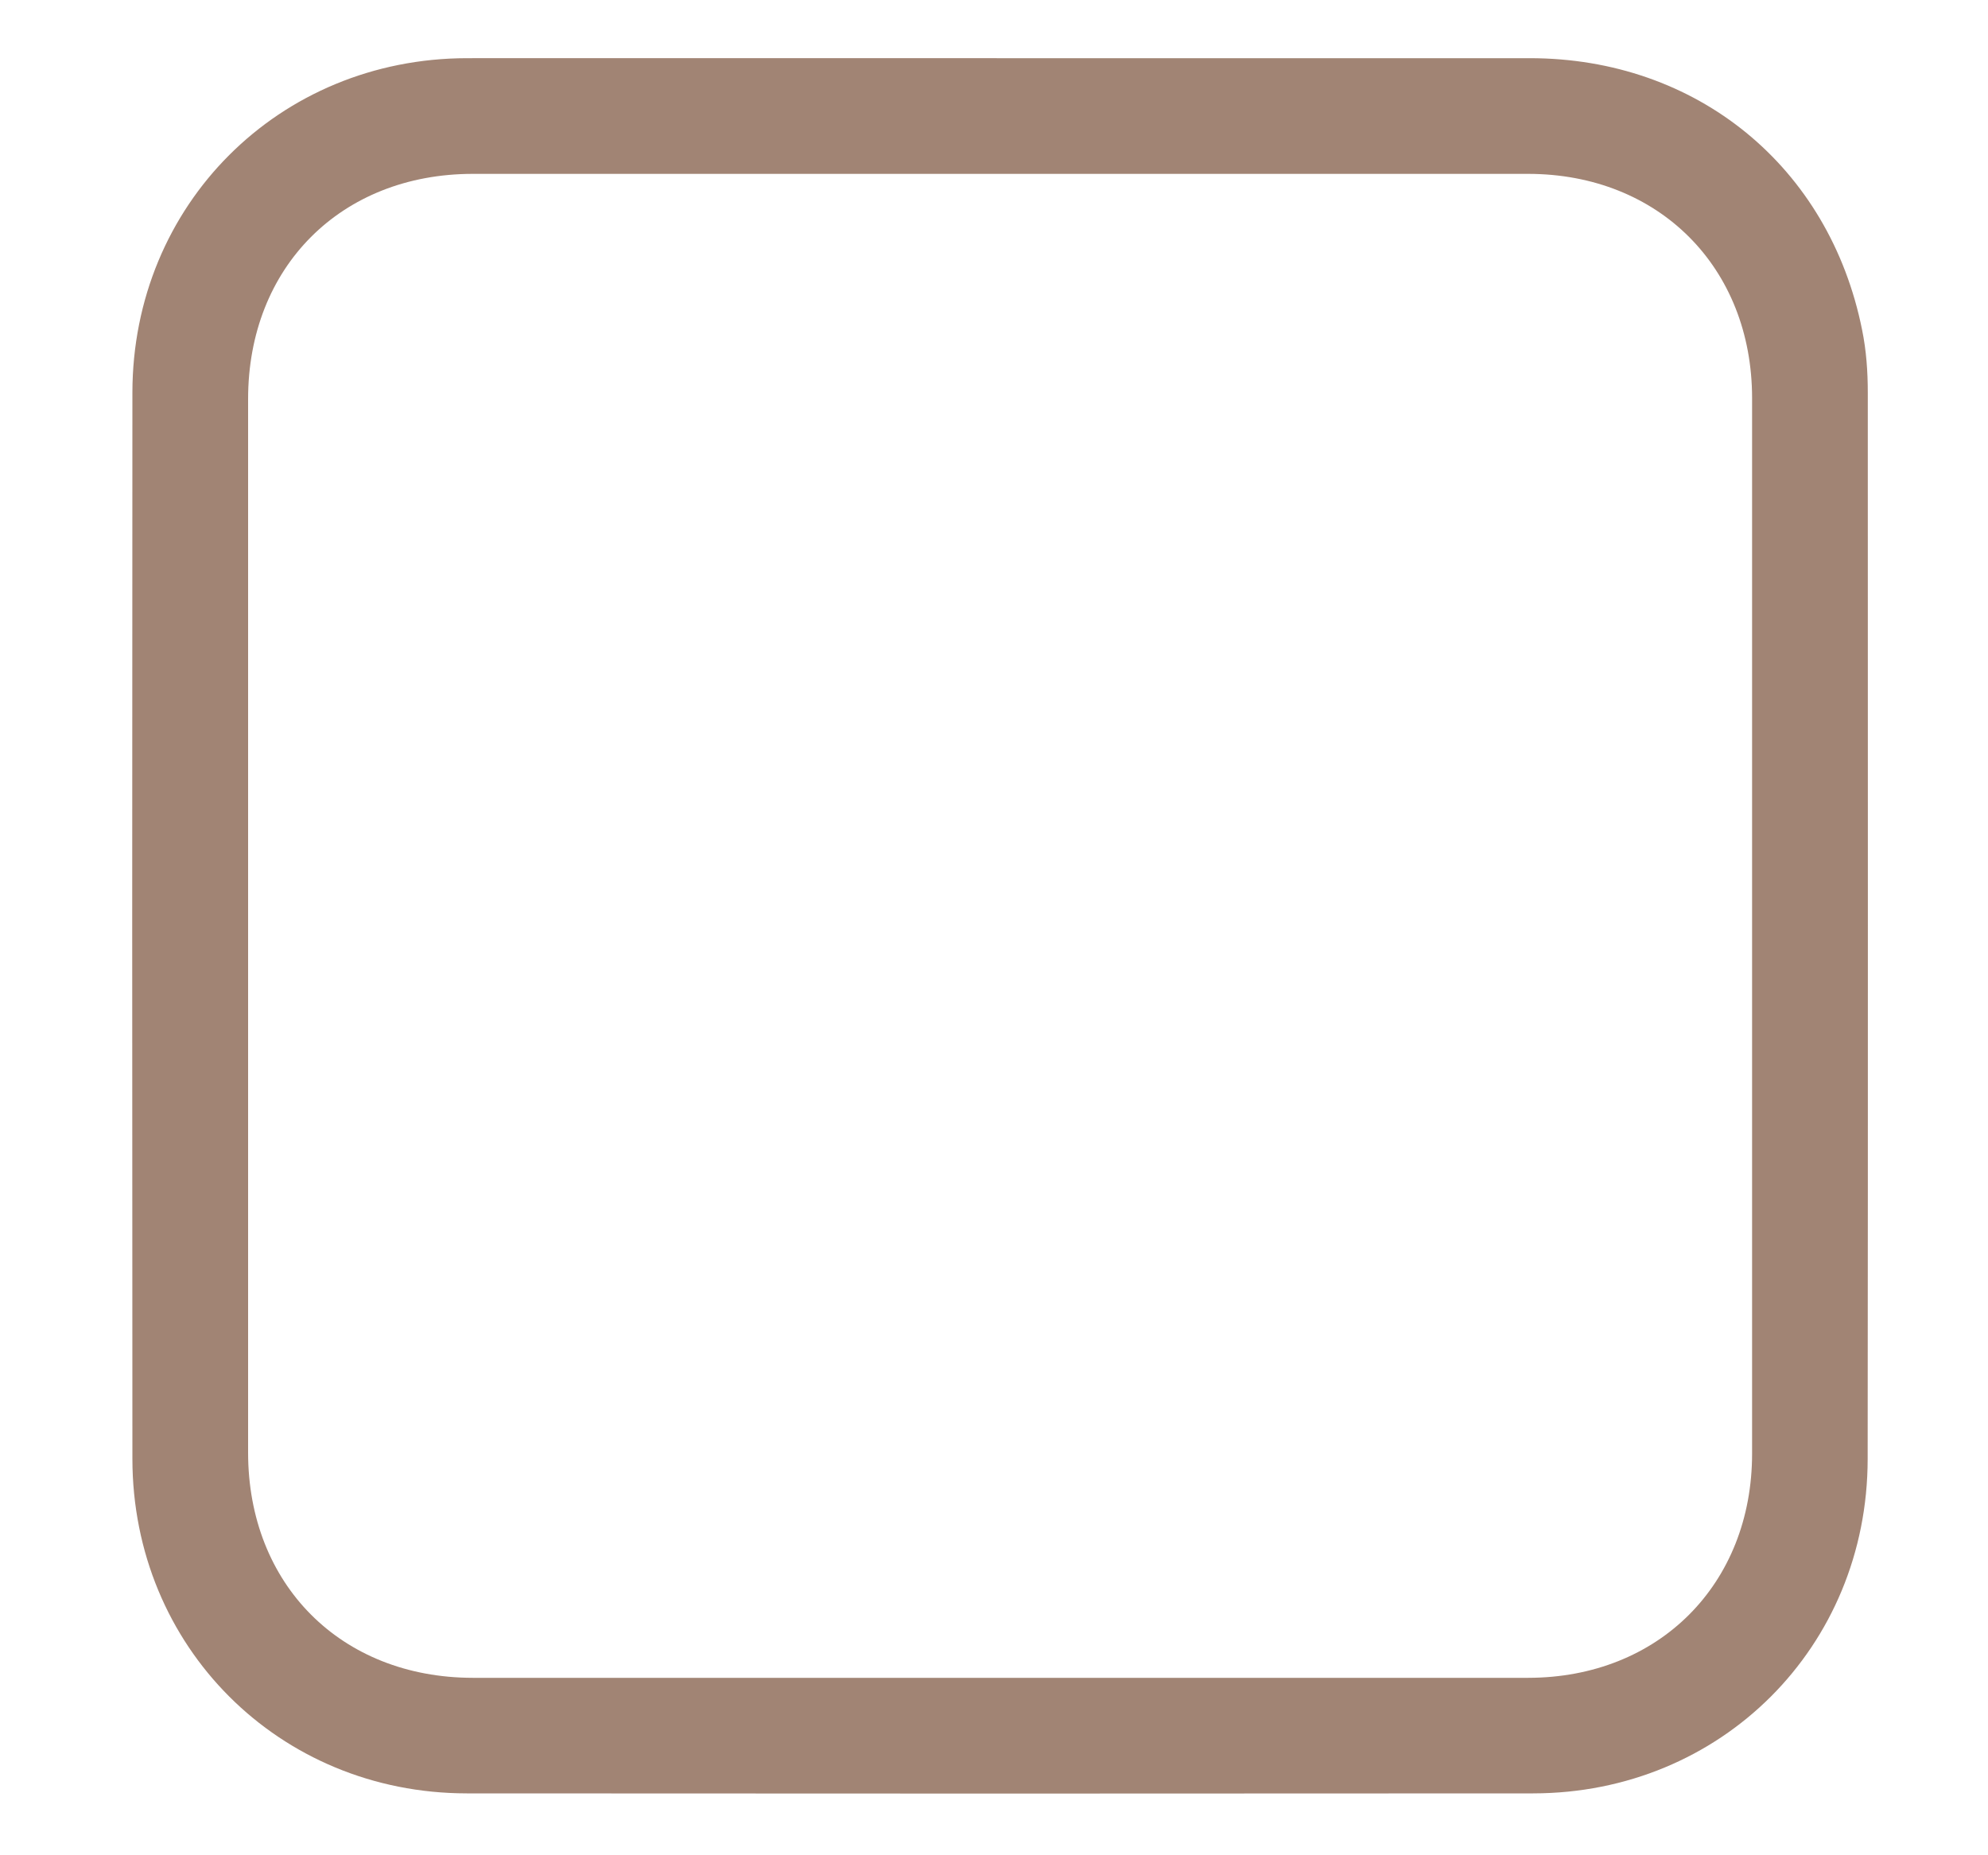 <svg width="15" height="14" viewBox="0 0 15 14" fill="none" xmlns="http://www.w3.org/2000/svg">
<path d="M7.56 0.439C8.887 0.439 10.214 0.439 11.542 0.439C12.803 0.439 13.803 1.257 14.05 2.489C14.082 2.645 14.093 2.804 14.093 2.963C14.093 5.646 14.095 8.327 14.092 11.01C14.091 12.428 12.986 13.532 11.568 13.533C8.886 13.535 6.204 13.535 3.522 13.533C2.105 13.532 1 12.426 0.999 11.009C0.997 8.327 0.997 5.645 0.999 2.963C1 1.545 2.105 0.441 3.523 0.439C4.869 0.438 6.214 0.439 7.56 0.439ZM7.535 12.661C8.867 12.661 10.199 12.661 11.531 12.661C12.516 12.66 13.22 11.955 13.22 10.969C13.22 8.314 13.22 5.659 13.22 3.005C13.22 2.017 12.516 1.313 11.531 1.312C8.877 1.312 6.222 1.312 3.568 1.312C2.573 1.312 1.872 2.015 1.872 3.011C1.872 5.661 1.872 8.311 1.872 10.961C1.872 11.957 2.573 12.66 3.567 12.661C4.89 12.661 6.213 12.661 7.535 12.661Z" fill="#A18474"/>
</svg>
